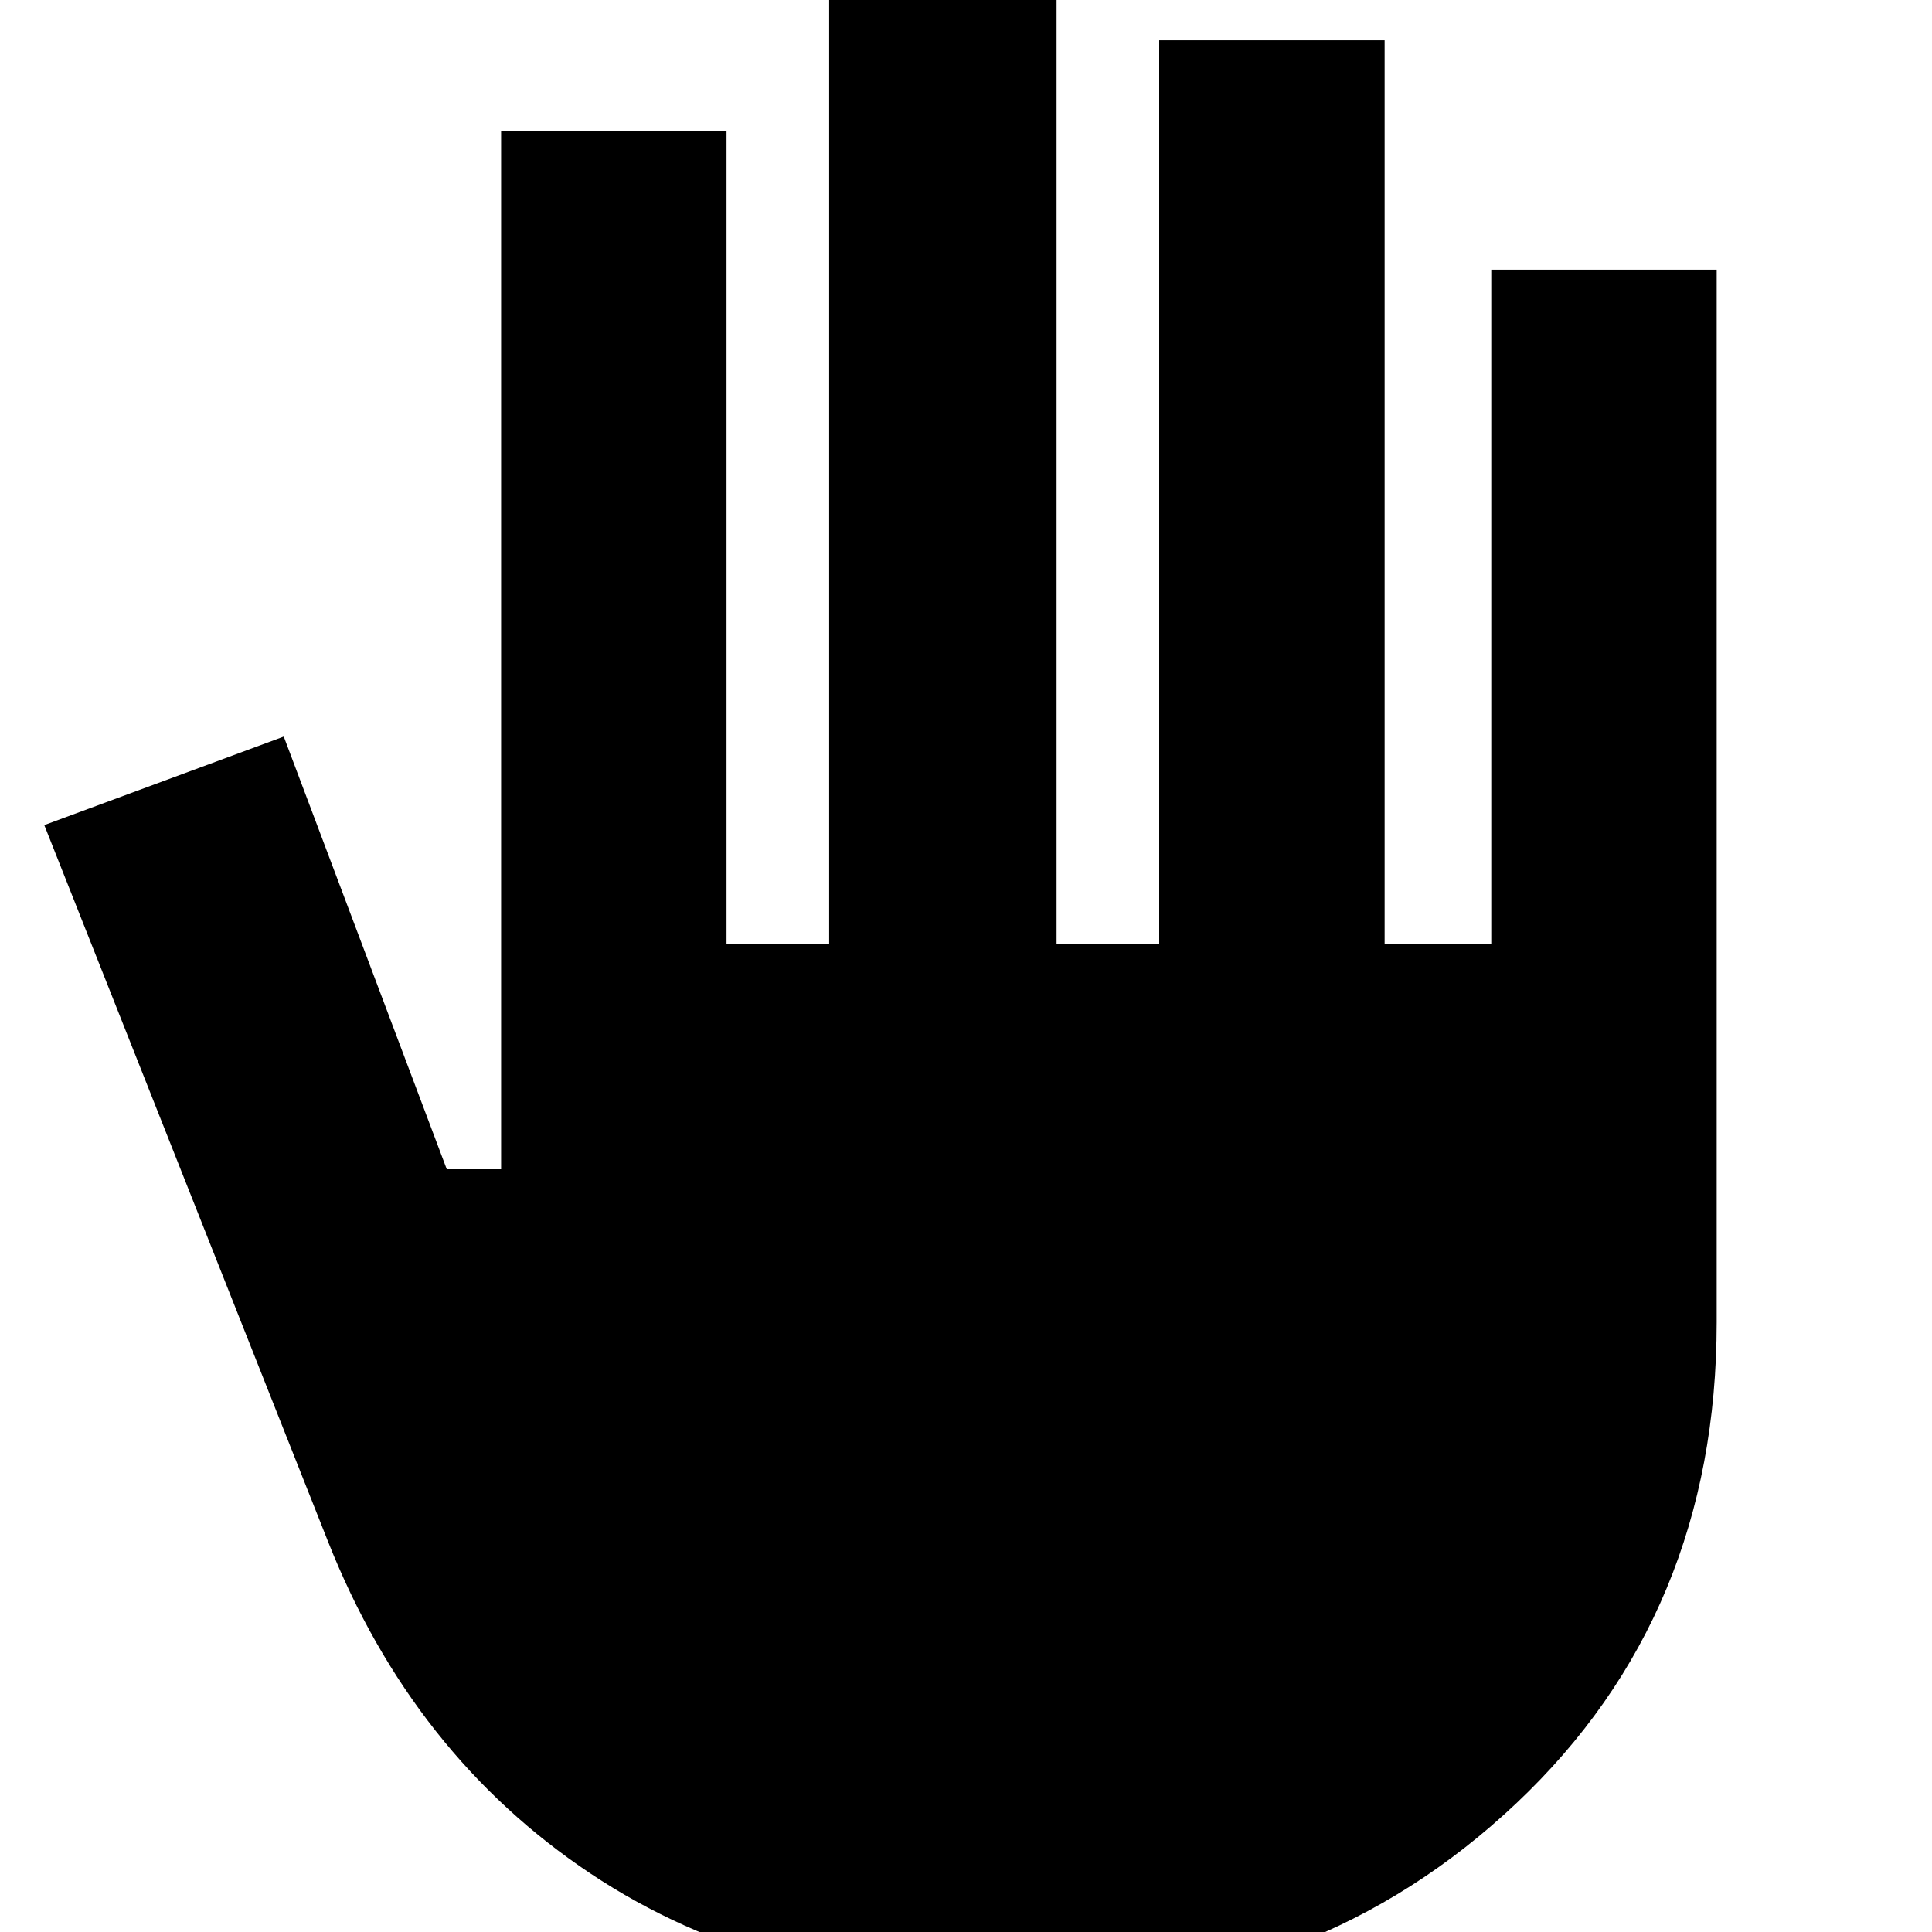 <svg xmlns="http://www.w3.org/2000/svg" height="40" width="40"><path d="M21.25 41.25Q15.917 41.25 12.229 38.792Q8.542 36.333 6.792 31.917L0.917 17.083L5.875 15.25L9.25 24.208H10.375V2.708H15.042V19.542H17.167V-1H21.875V19.542H24V0.833H28.667V19.542H30.875V5.583H35.542V27.375Q35.542 33.417 31.396 37.333Q27.25 41.25 21.25 41.25Z"/></svg>